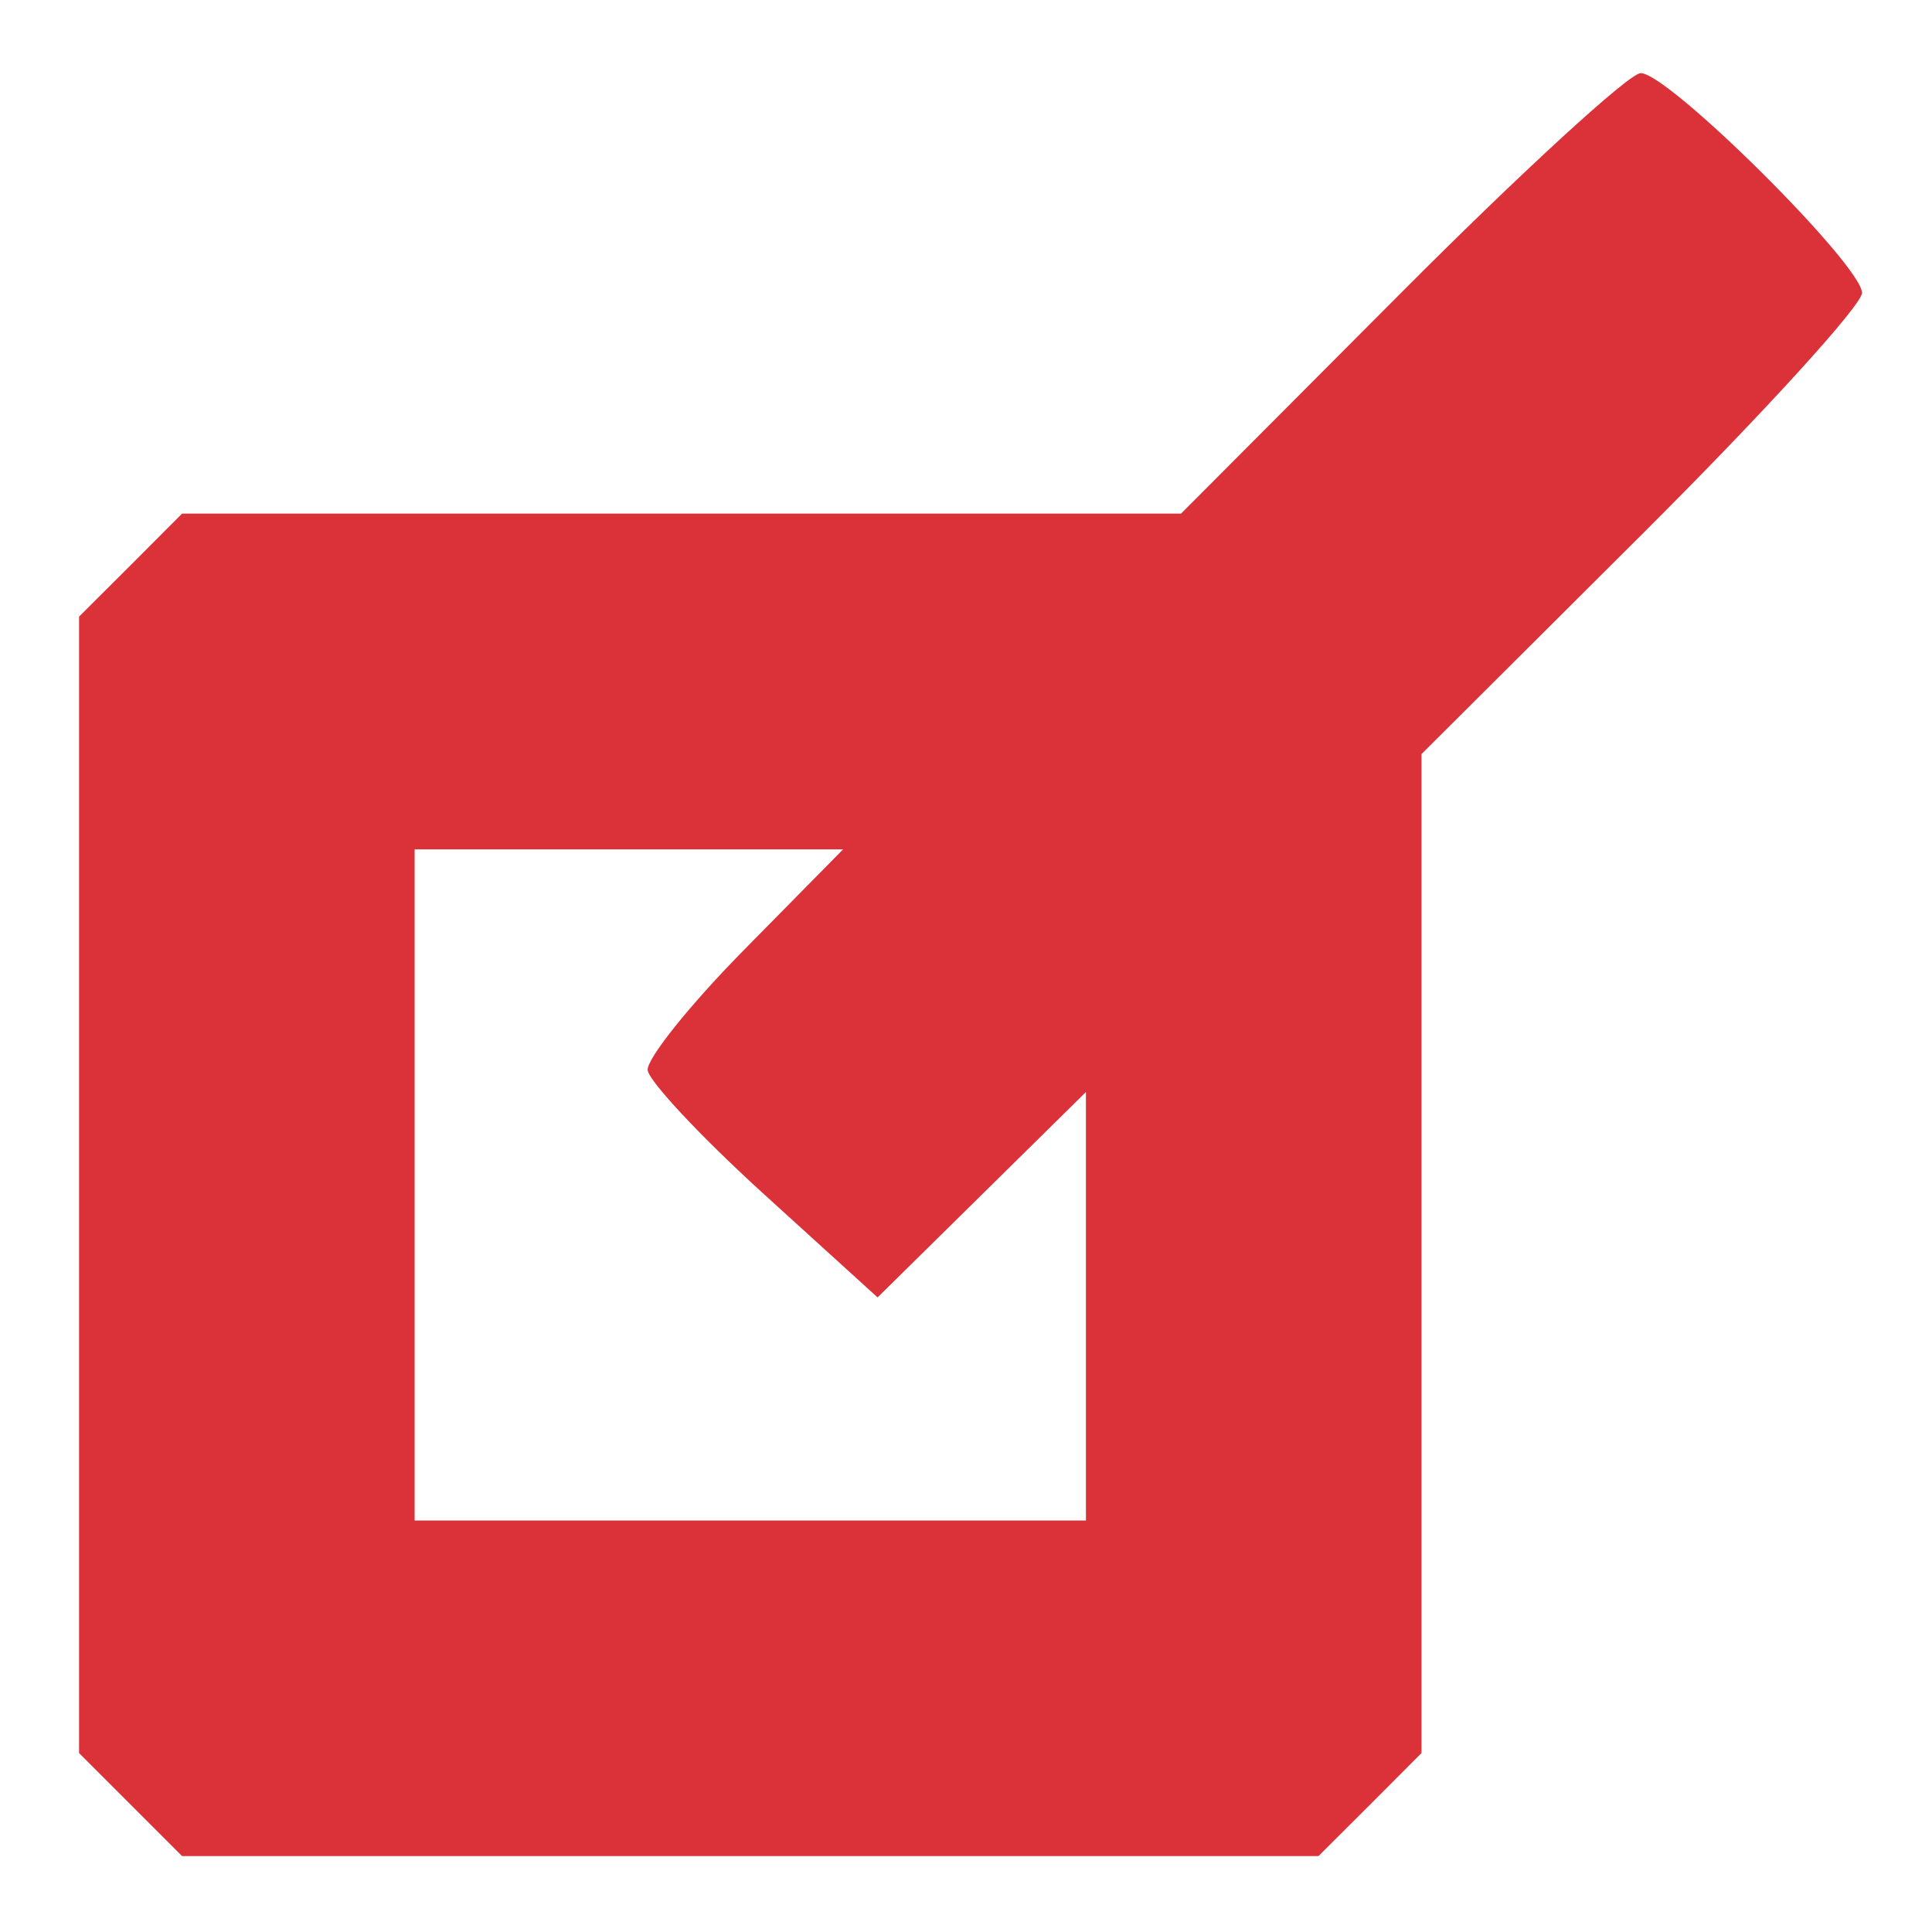 <?xml version="1.0" encoding="UTF-8" standalone="no"?><svg width='13' height='13' viewBox='0 0 13 13' fill='none' xmlns='http://www.w3.org/2000/svg'>
<path fill-rule='evenodd' clip-rule='evenodd' d='M9.424 1.974L7.947 3.456H4.586H1.225L0.879 3.803L0.532 4.149V7.973V11.796L0.879 12.143L1.225 12.489H5.049H8.872L9.219 12.143L9.565 11.796V8.435V5.074L11.047 3.597C11.862 2.785 12.529 2.053 12.529 1.971C12.529 1.785 11.228 0.492 11.04 0.492C10.963 0.492 10.236 1.159 9.424 1.974ZM5.008 6.39C4.642 6.761 4.35 7.126 4.358 7.201C4.367 7.276 4.718 7.651 5.139 8.034L5.905 8.73L6.606 8.039L7.307 7.348V8.79V10.231H5.049H2.79V7.973V5.715H4.232H5.673L5.008 6.39Z' fill='#DB3138'/>
</svg>
